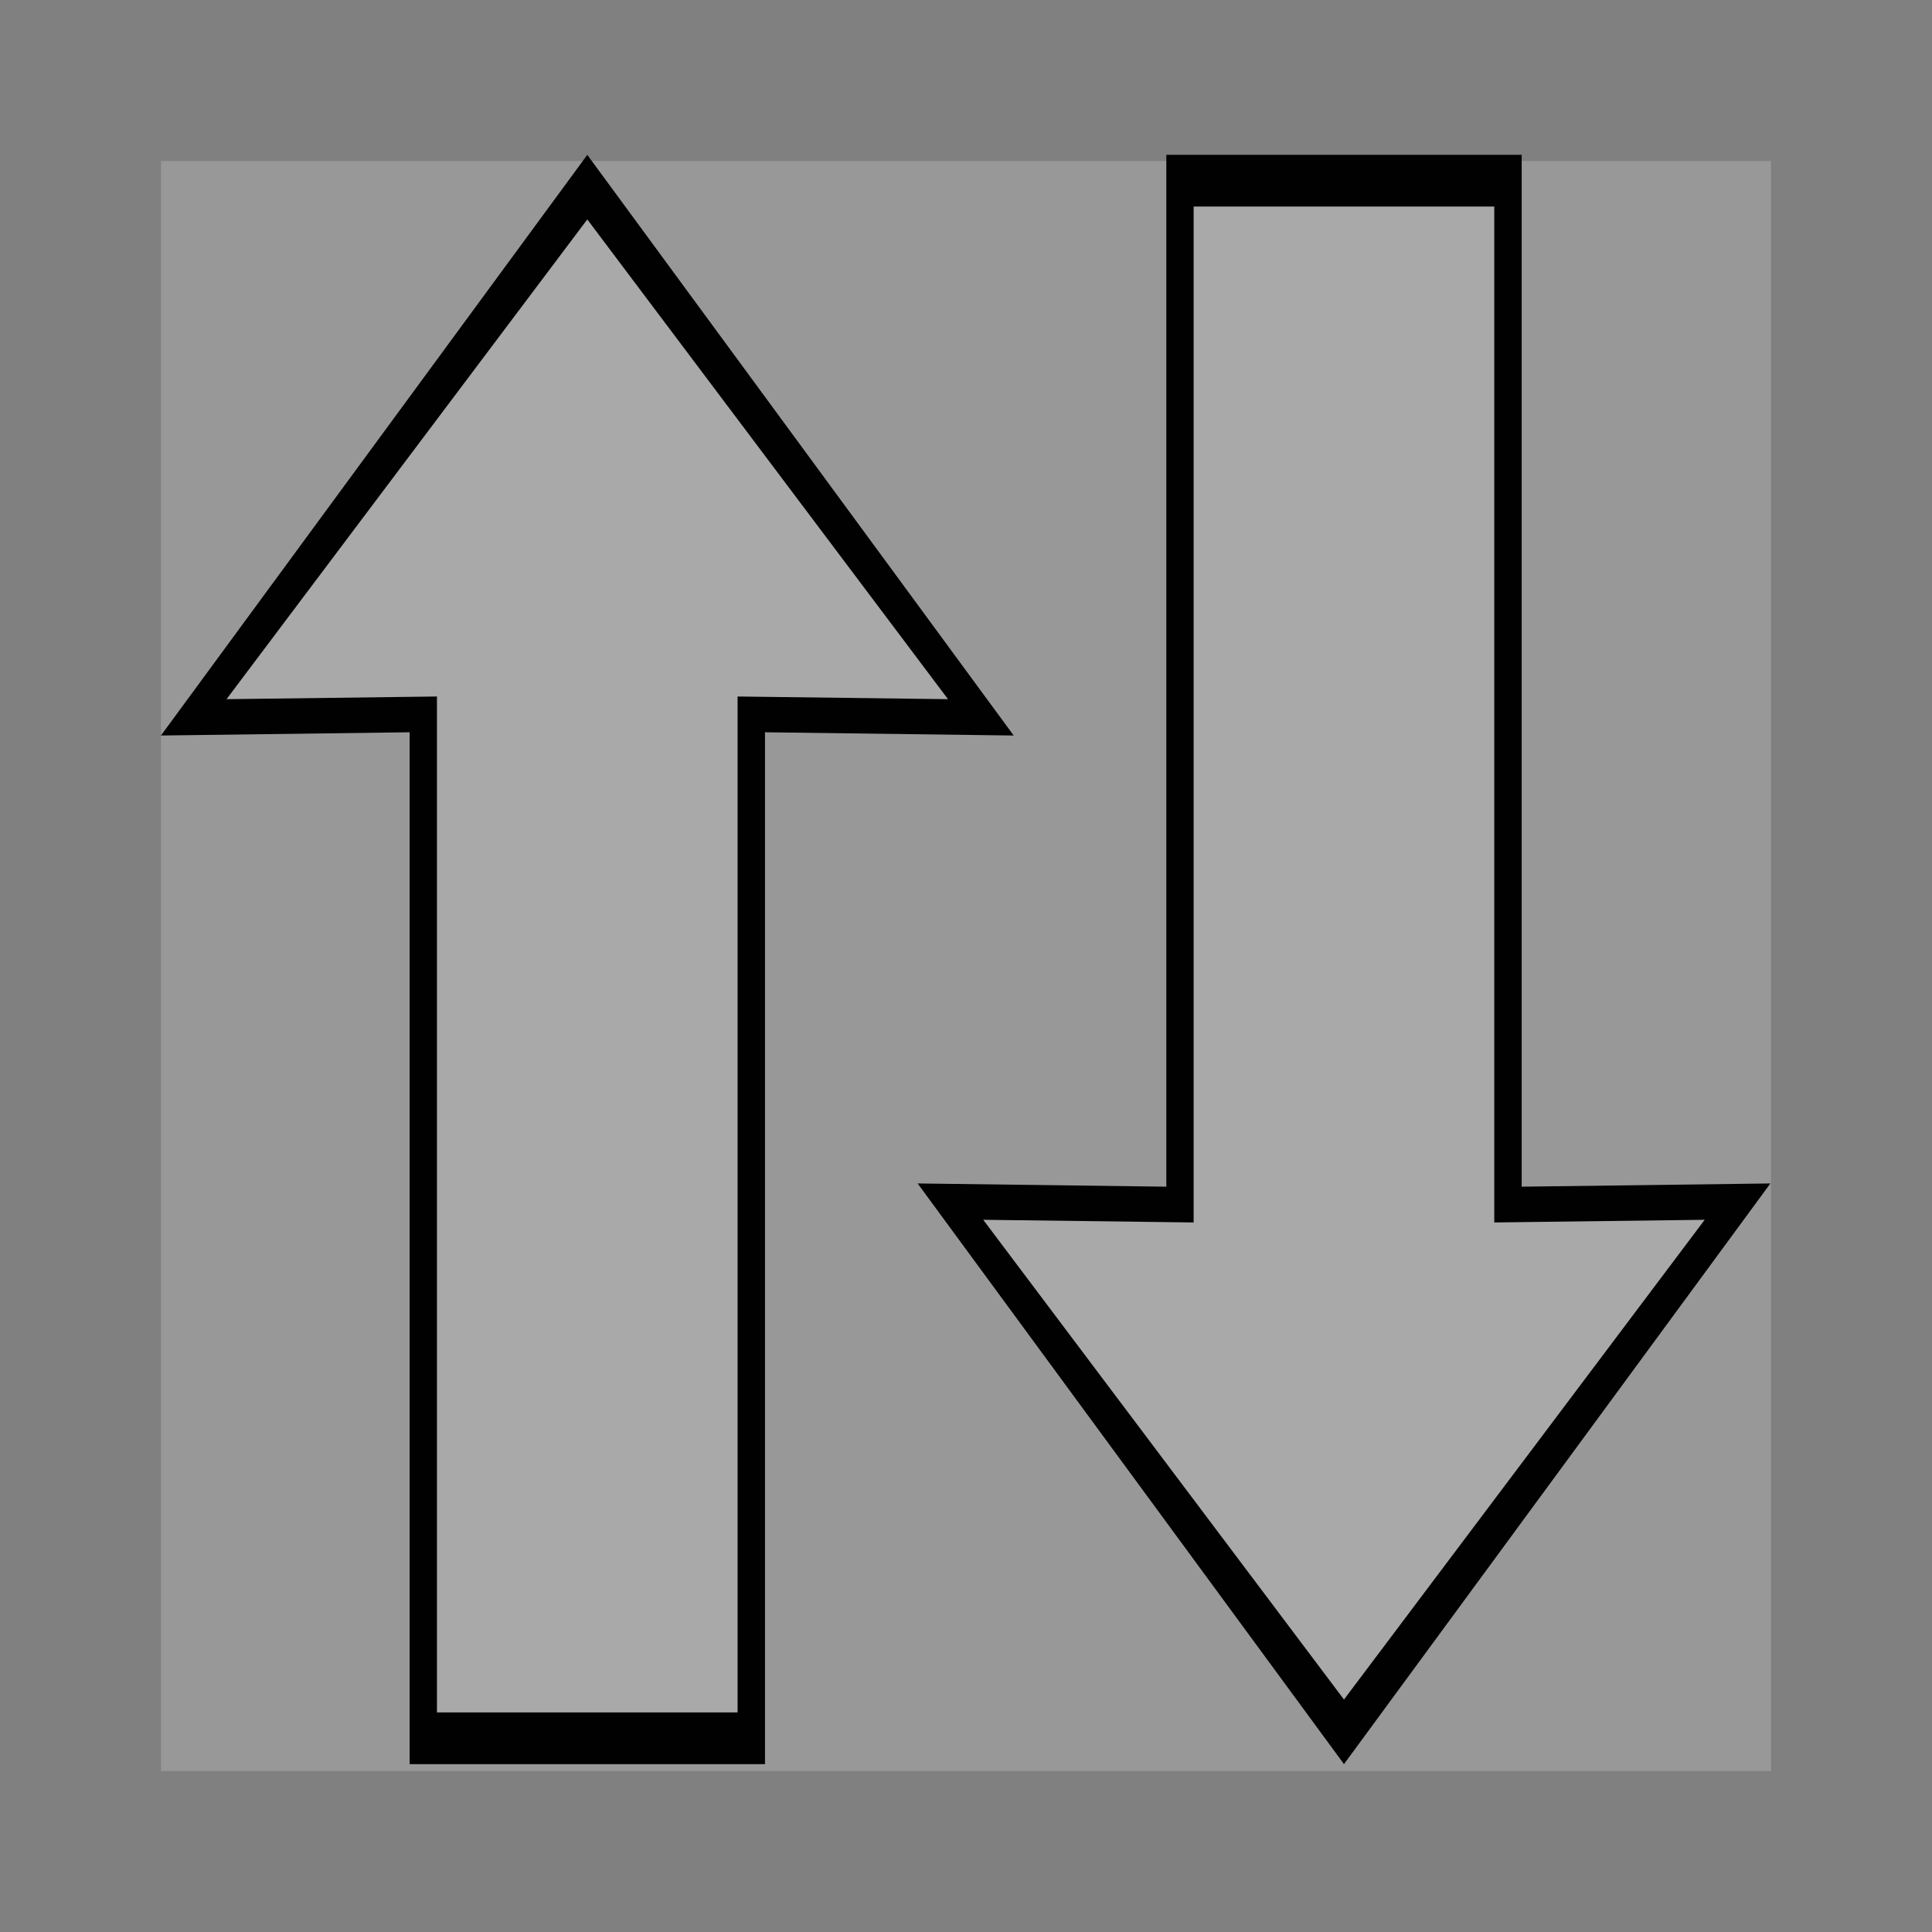 <?xml version="1.0" encoding="UTF-8" standalone="no"?>
<!-- Created with Inkscape (http://www.inkscape.org/) -->

<svg
   xmlns:dc="http://purl.org/dc/elements/1.1/"
   xmlns:cc="http://creativecommons.org/ns#"
   xmlns:rdf="http://www.w3.org/1999/02/22-rdf-syntax-ns#"
   xmlns:svg="http://www.w3.org/2000/svg"
   xmlns="http://www.w3.org/2000/svg"
   xmlns:sodipodi="http://sodipodi.sourceforge.net/DTD/sodipodi-0.dtd"
   xmlns:inkscape="http://www.inkscape.org/namespaces/inkscape"
   width="144"
   height="144"
   viewBox="0 0 38.1 38.1"
   version="1.1"
   id="svg8"
   inkscape:version="0.92.5 (2060ec1f9f, 2020-04-08)"
   sodipodi:docname="ic_action_move.svg">
  <rect x="0" y="0" width="38.1" height="38.1" fill="#808080" stroke="none"/>
  <defs
     id="defs2">
    <marker
       inkscape:stockid="Arrow2Lend"
       orient="auto"
       refY="0.0"
       refX="0.0"
       id="Arrow2Lend"
       style="overflow:visible;"
       inkscape:isstock="true">
      <path
         id="path879"
         style="fill-rule:evenodd;stroke-width:0.625;stroke-linejoin:round;stroke:#000000;stroke-opacity:1;fill:#000000;fill-opacity:1"
         d="M 8.719,4.034 L -2.207,0.016 L 8.719,-4.002 C 6.973,-1.63 6.983,1.616 8.719,4.034 z "
         transform="scale(1.1) rotate(180) translate(1,0)" />
    </marker>
    <marker
       inkscape:stockid="Arrow1Lend"
       orient="auto"
       refY="0.0"
       refX="0.0"
       id="Arrow1Lend"
       style="overflow:visible;"
       inkscape:isstock="true">
      <path
         id="path861"
         d="M 0.0,0.0 L 5.0,-5.0 L -12.5,0.0 L 5.0,5.0 L 0.0,0.0 z "
         style="fill-rule:evenodd;stroke:#000000;stroke-width:1pt;stroke-opacity:1;fill:#000000;fill-opacity:1"
         transform="scale(0.8) rotate(180) translate(12.5,0)" />
    </marker>
    <marker
       inkscape:stockid="Arrow1Lend"
       orient="auto"
       refY="0"
       refX="0"
       id="Arrow1Lend-3"
       style="overflow:visible"
       inkscape:isstock="true">
      <path
         inkscape:connector-curvature="0"
         id="path861-2"
         d="M 0,0 5,-5 -12.5,0 5,5 Z"
         style="fill:#000000;fill-opacity:1;fill-rule:evenodd;stroke:#000000;stroke-width:1pt;stroke-opacity:1"
         transform="matrix(-0.8,0,0,-0.8,-10,0)" />
    </marker>
    <marker
       inkscape:stockid="Arrow2Lend"
       orient="auto"
       refY="0"
       refX="0"
       id="Arrow2Lend-9"
       style="overflow:visible"
       inkscape:isstock="true">
      <path
         inkscape:connector-curvature="0"
         id="path879-4"
         style="fill:#000000;fill-opacity:1;fill-rule:evenodd;stroke:#000000;stroke-width:0.625;stroke-linejoin:round;stroke-opacity:1"
         d="M 8.719,4.034 -2.207,0.016 8.719,-4.002 c -1.745,2.372 -1.735,5.617 -6e-7,8.035 z"
         transform="matrix(-1.1,0,0,-1.1,-1.1,0)" />
    </marker>
  </defs>
  <sodipodi:namedview
     id="base"
     pagecolor="#ffffff"
     bordercolor="#666666"
     borderopacity="1.0"
     inkscape:pageopacity="0.0"
     inkscape:pageshadow="2"
     inkscape:zoom="3.3789062"
     inkscape:cx="63.013797"
     inkscape:cy="61.222608"
     inkscape:document-units="mm"
     inkscape:current-layer="layer1"
     showgrid="false"
     units="px"
     inkscape:window-width="1856"
     inkscape:window-height="1019"
     inkscape:window-x="64"
     inkscape:window-y="24"
     inkscape:window-maximized="1"
     objecttolerance="3" />
  <g
     inkscape:label="Layer 1"
     inkscape:groupmode="layer"
     id="layer1"
     transform="translate(0,-258.9)">
    <rect
       style="opacity:1;fill:#fafafa;fill-opacity:0.196;fill-rule:nonzero;stroke:none;stroke-width:0.265;stroke-linecap:round;stroke-miterlimit:4;stroke-dasharray:none;stroke-dashoffset:0;stroke-opacity:1"
       id="rect2042"
       width="31.75"
       height="31.75"
       x="3.175"
       y="262.075" />
    <g
       id="g4620"
       transform="matrix(1.005,0,0,1.015,-0.017,-4.479)">
      <g
         transform="translate(0,0.42)"
         id="g4591">
        <path
           style="opacity:1;fill:#000000;fill-opacity:0.995;fill-rule:nonzero;stroke:none;stroke-width:0.529;stroke-linecap:round;stroke-miterlimit:4;stroke-dasharray:none;stroke-dashoffset:0;stroke-opacity:1"
           d="m 11.541,262.075 -8.366,11.282 4.88,-0.063 v 20.048 h 3.344 0.285 3.344 v -20.048 l 4.88,0.063 z"
           id="rect3273"
           inkscape:connector-curvature="0" />
        <path
           style="opacity:1;fill:#ffffff;fill-opacity:0.664;fill-rule:nonzero;stroke:none;stroke-width:0.442;stroke-linecap:round;stroke-miterlimit:4;stroke-dasharray:none;stroke-dashoffset:0;stroke-opacity:1"
           d="m 11.541,263.33 -7.079,9.321 4.129,-0.052 v 19.738 h 2.829 0.241 2.829 v -19.738 l 4.129,0.052 z"
           id="rect3273-6"
           inkscape:connector-curvature="0"
           sodipodi:nodetypes="cccccccccc" />
      </g>
      <g
         id="g4591-3"
         transform="matrix(1,0,0,-1,14.848,555.837)">
        <path
           style="opacity:1;fill:#000000;fill-opacity:0.995;fill-rule:nonzero;stroke:none;stroke-width:0.529;stroke-linecap:round;stroke-miterlimit:4;stroke-dasharray:none;stroke-dashoffset:0;stroke-opacity:1"
           d="m 11.541,262.075 -8.366,11.282 4.88,-0.063 v 20.048 h 3.344 0.285 3.344 v -20.048 l 4.88,0.063 z"
           id="rect3273-8"
           inkscape:connector-curvature="0" />
        <path
           style="opacity:1;fill:#ffffff;fill-opacity:0.664;fill-rule:nonzero;stroke:none;stroke-width:0.442;stroke-linecap:round;stroke-miterlimit:4;stroke-dasharray:none;stroke-dashoffset:0;stroke-opacity:1"
           d="m 11.541,263.33 -7.079,9.321 4.129,-0.052 v 19.738 h 2.829 0.241 2.829 v -19.738 l 4.129,0.052 z"
           id="rect3273-6-8"
           inkscape:connector-curvature="0"
           sodipodi:nodetypes="cccccccccc" />
      </g>
    </g>
  </g>
</svg>

